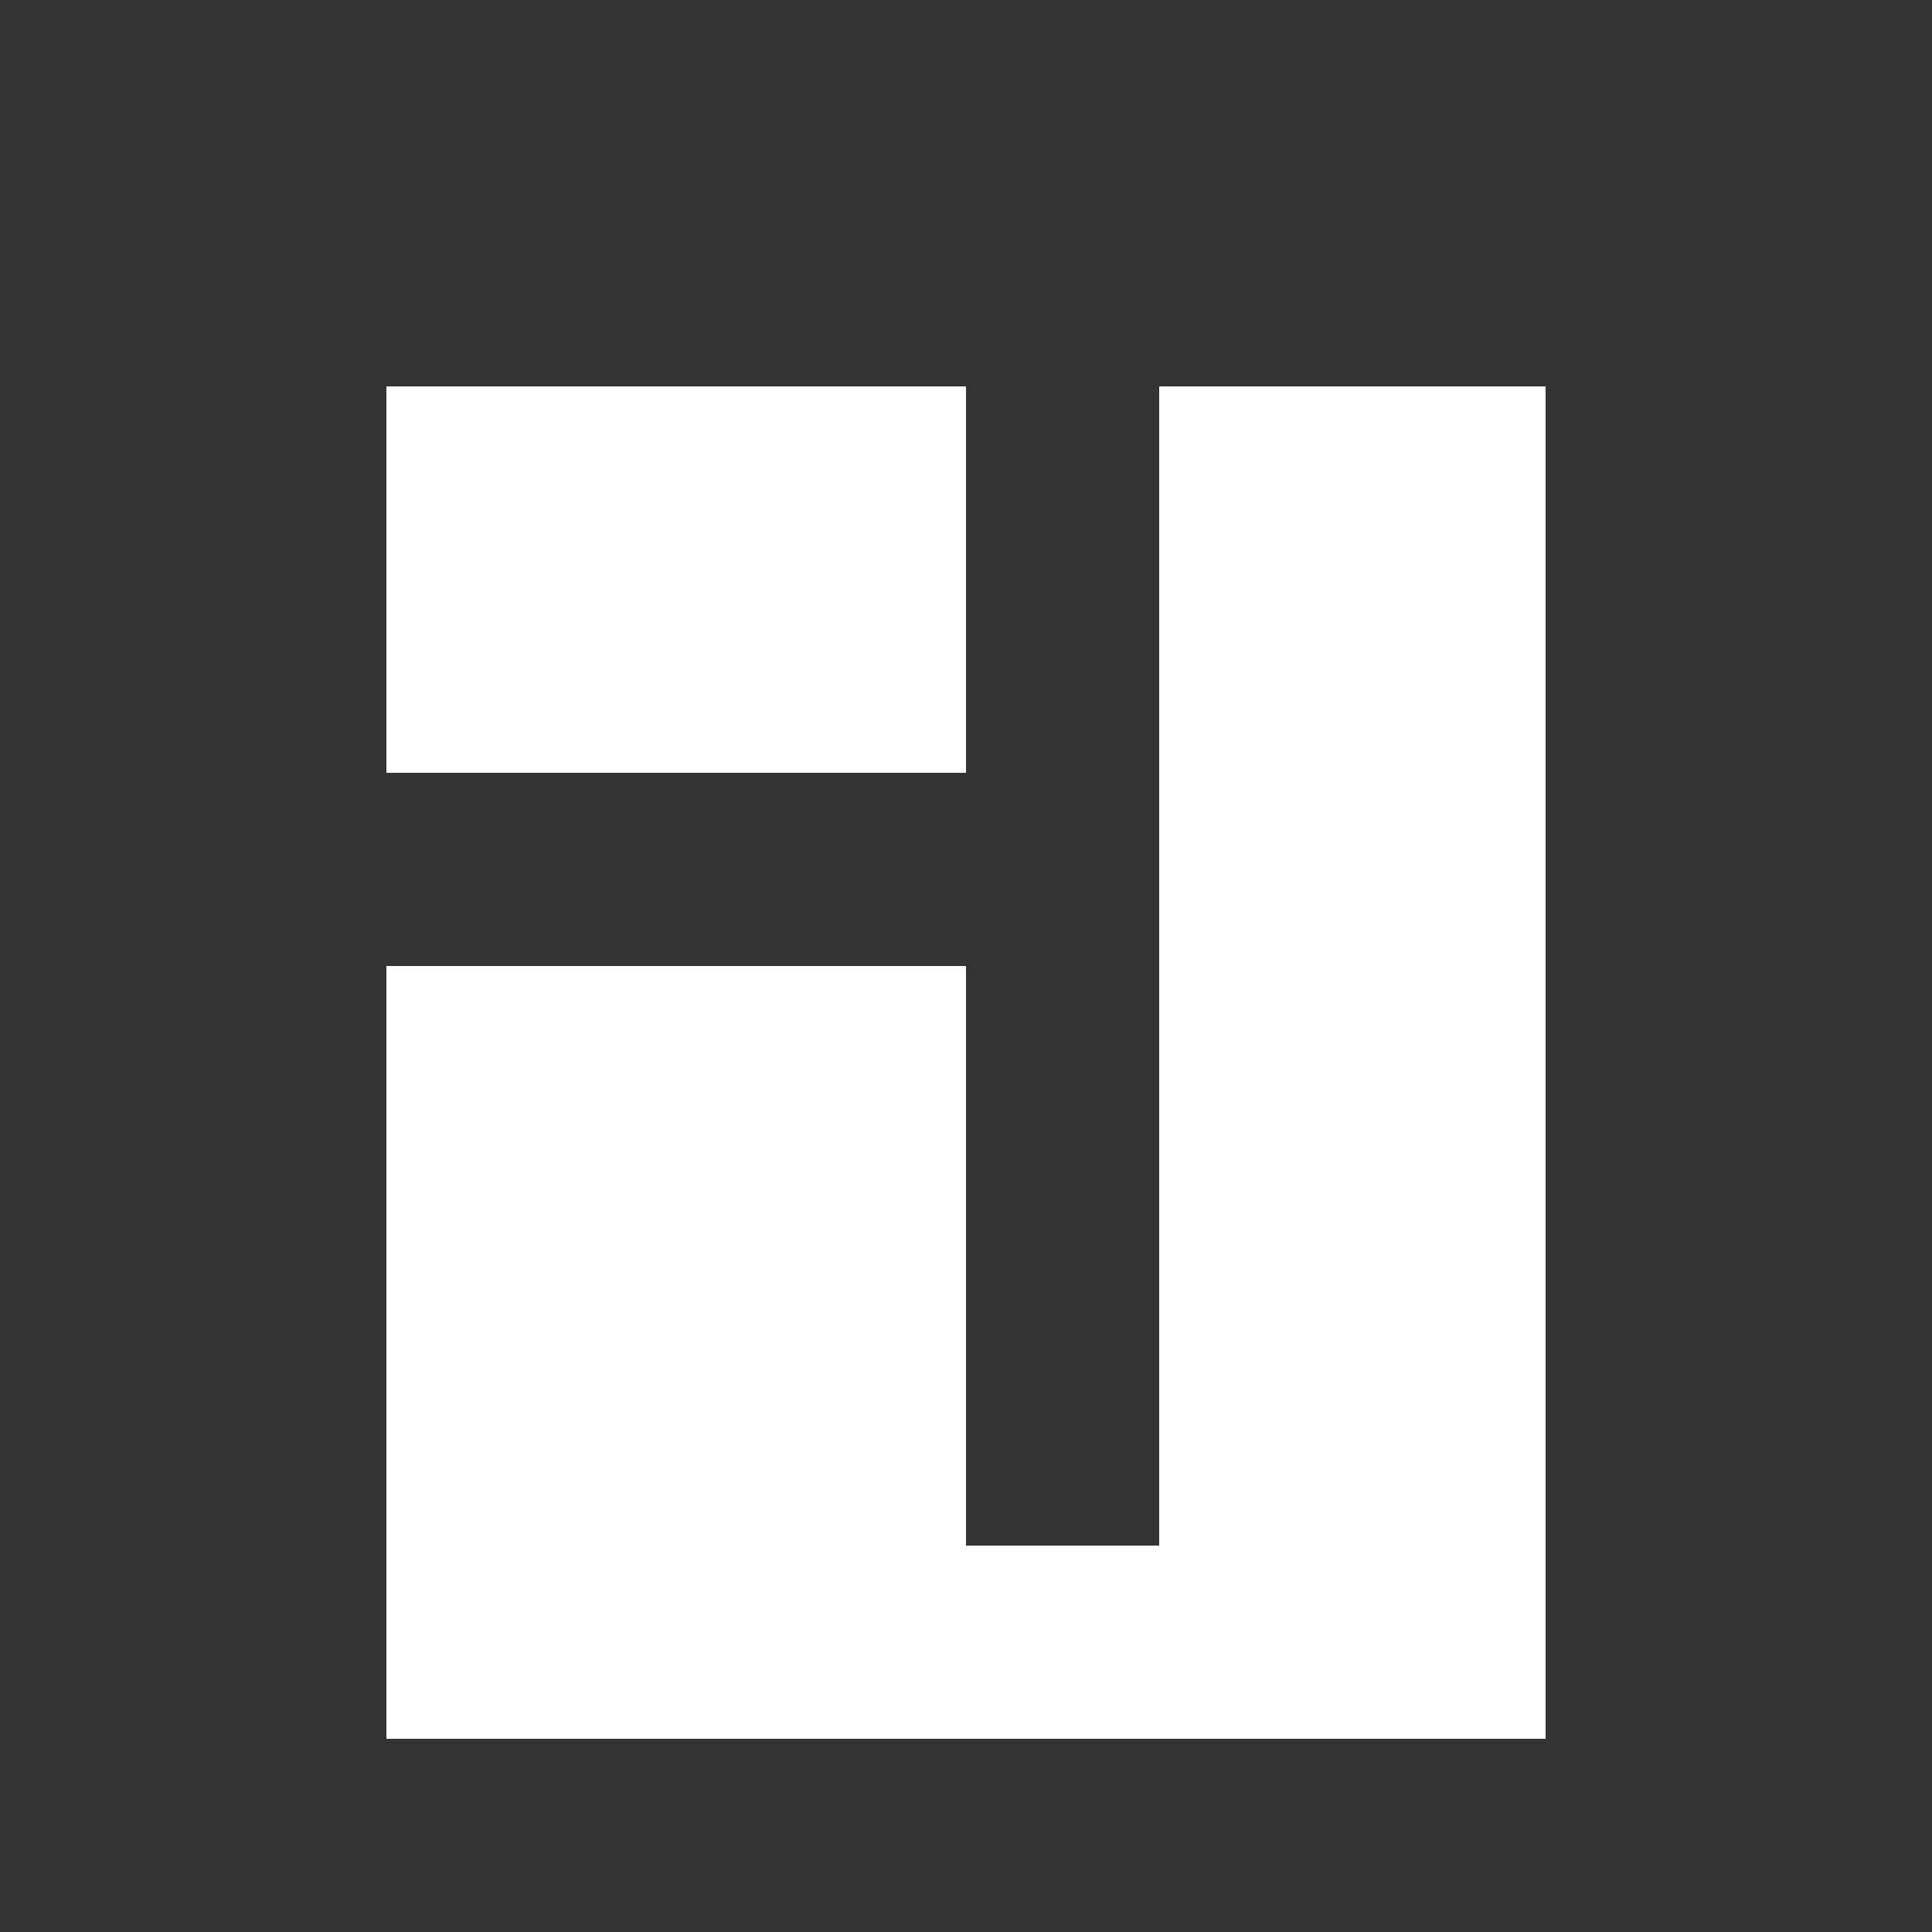 <svg xmlns="http://www.w3.org/2000/svg" viewBox="0 0 100 100">
  <rect x="0" y="0" width="100" height="100" fill="#333333" stroke="none"/>
  <rect width="100%" height="100%" fill="transparent"/>
  <path fill="white" d="M20 20h30v20h-30zM20 50h30v30h-30zM60 20h20v60h-20zM20 90h60v-10h-60z"/>
</svg>
